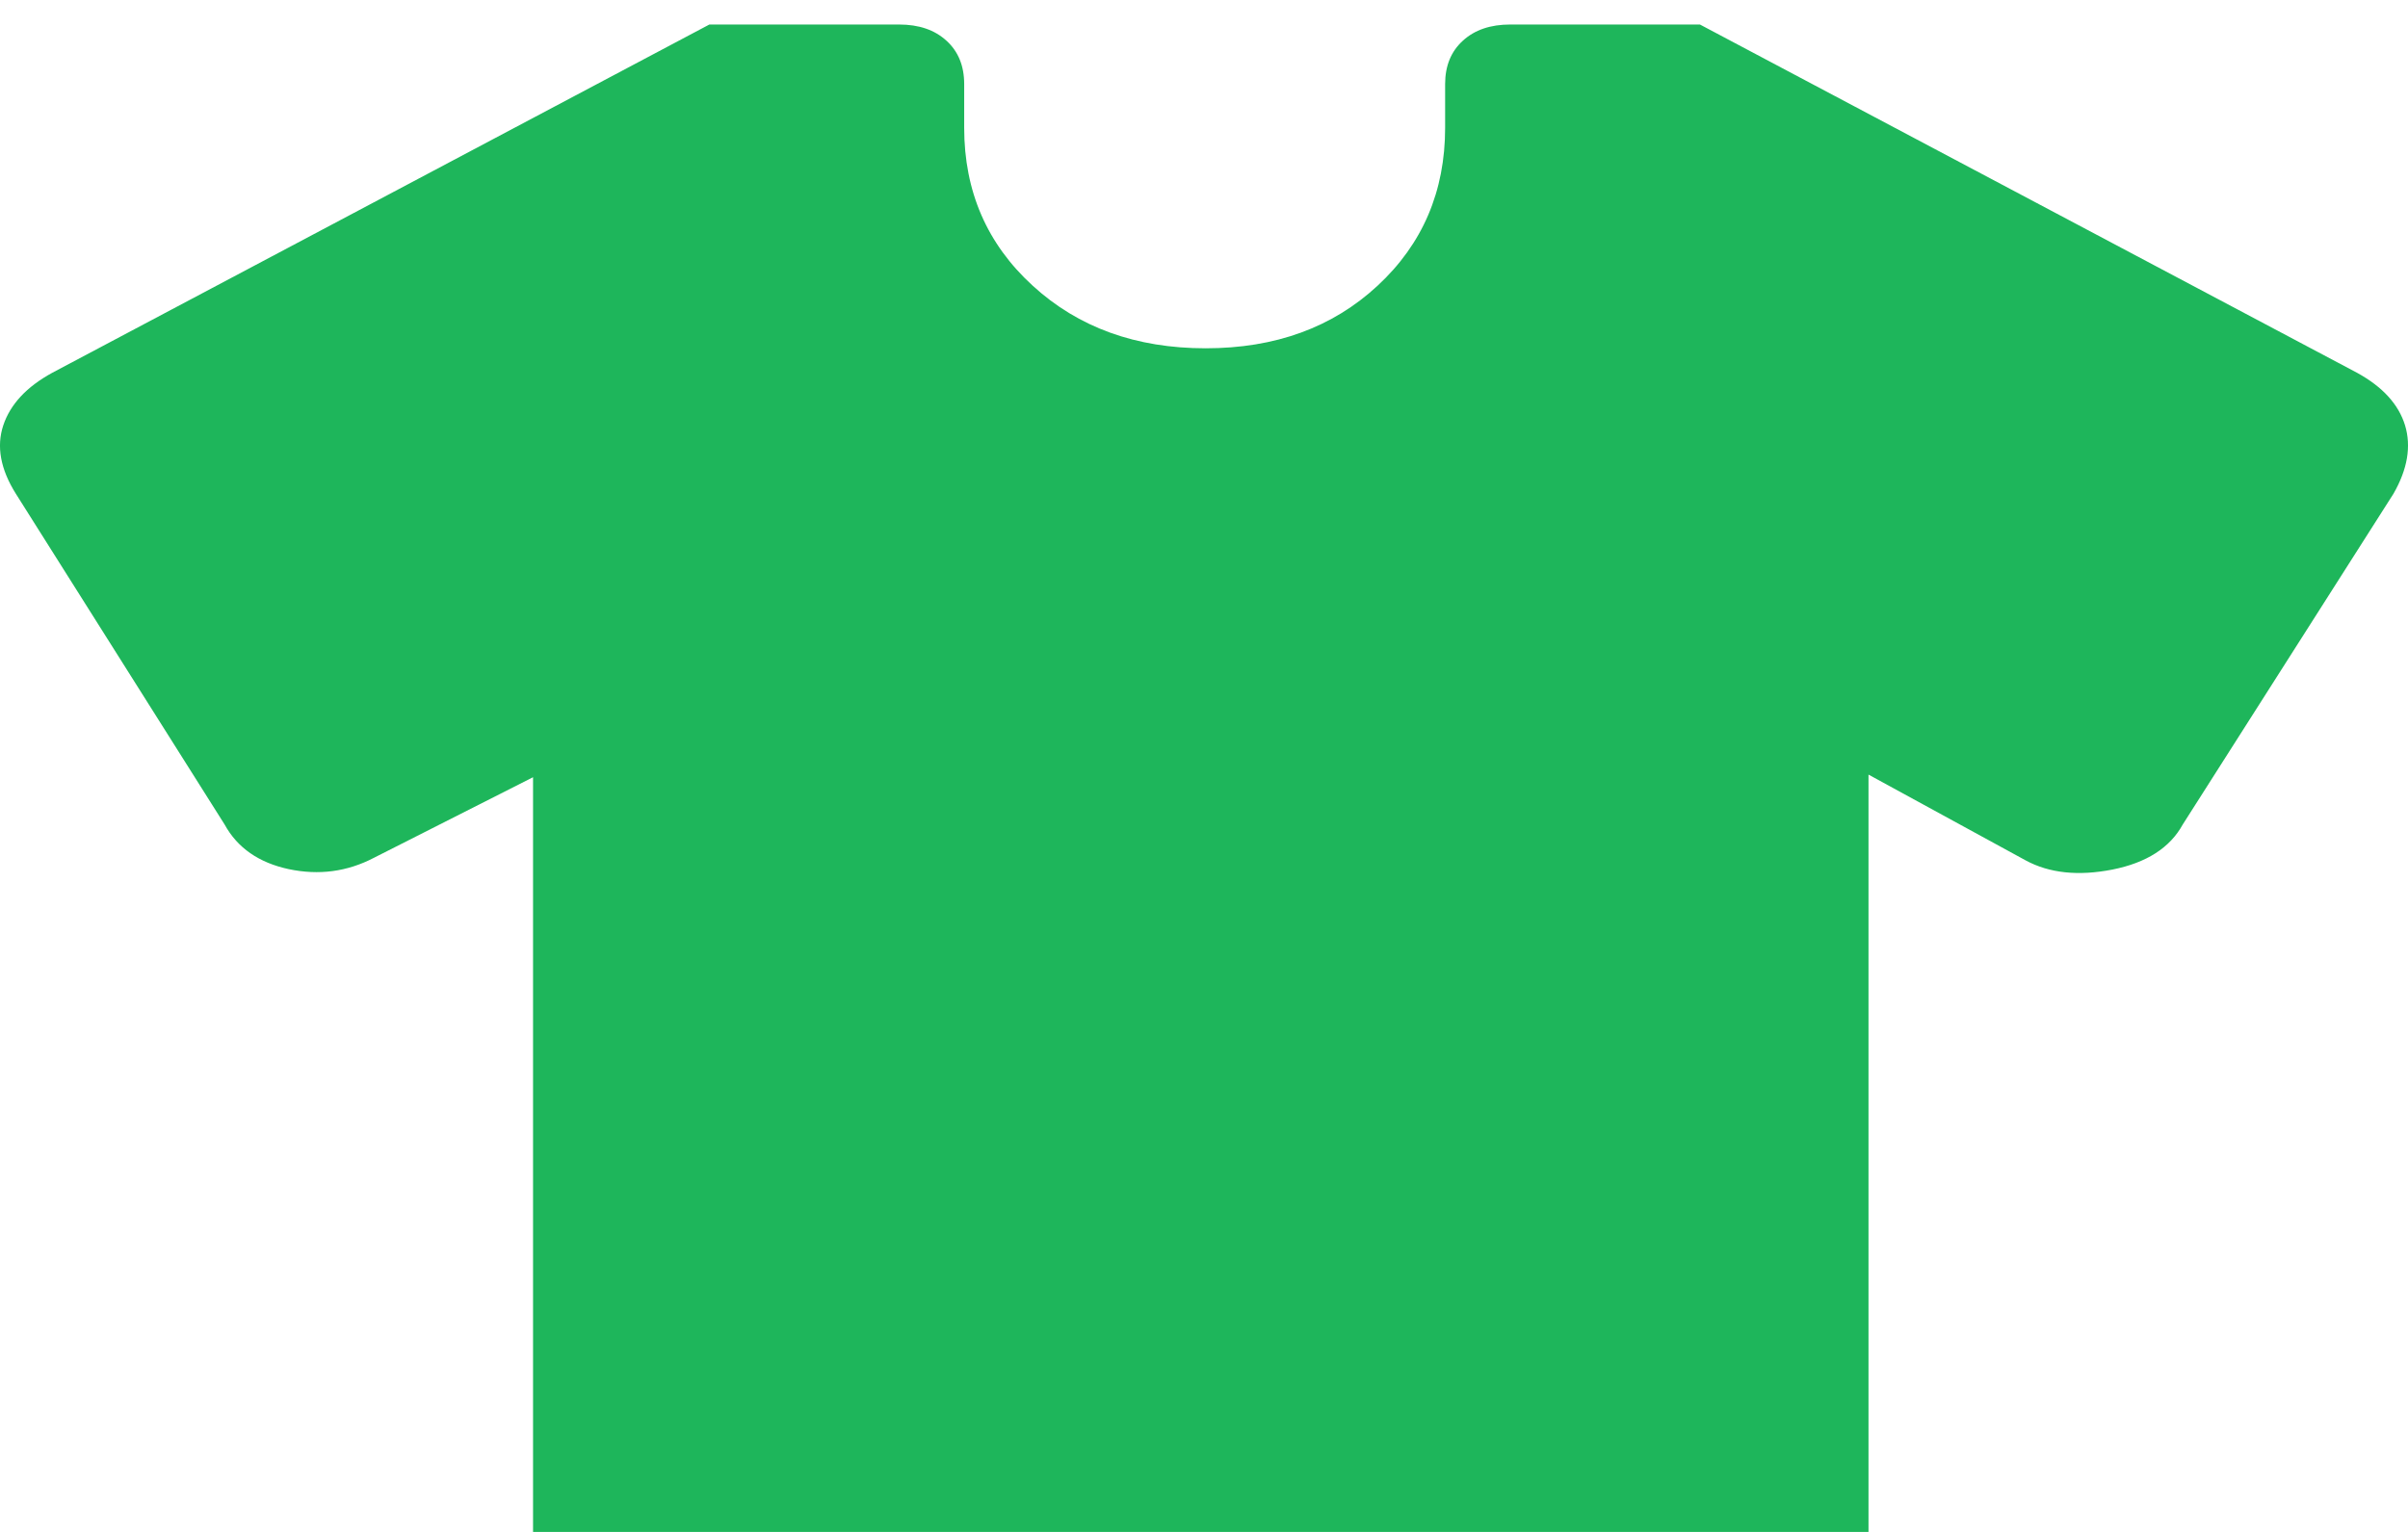 <svg width="22" height="14" viewBox="0 0 22 14" fill="none" xmlns="http://www.w3.org/2000/svg">
<path d="M4.87 7.103L3.417 7.839C3.172 7.967 2.913 8.001 2.638 7.943C2.364 7.884 2.169 7.748 2.052 7.535L0.144 4.511C0.004 4.287 -0.034 4.079 0.03 3.887C0.094 3.695 0.243 3.535 0.477 3.407L6.481 0.224H8.214C8.395 0.224 8.539 0.273 8.647 0.372C8.755 0.47 8.809 0.602 8.809 0.768V1.168C8.809 1.749 9.018 2.23 9.435 2.611C9.852 2.993 10.379 3.183 11.015 3.183C11.651 3.183 12.174 2.993 12.586 2.611C12.997 2.23 13.203 1.749 13.203 1.168V0.768C13.203 0.602 13.257 0.47 13.365 0.372C13.473 0.273 13.617 0.224 13.798 0.224H15.531L21.535 3.407C21.768 3.535 21.914 3.695 21.973 3.887C22.031 4.079 21.996 4.287 21.868 4.511L19.942 7.535C19.825 7.748 19.611 7.885 19.299 7.947C18.987 8.008 18.723 7.98 18.507 7.863L17.071 7.079V16.558C17.071 16.819 16.968 17.041 16.761 17.226C16.553 17.41 16.307 17.502 16.021 17.502H5.903C5.617 17.502 5.374 17.41 5.172 17.226C4.971 17.041 4.87 16.819 4.87 16.558V7.103Z" fill="#1EB65B"/>
</svg>
